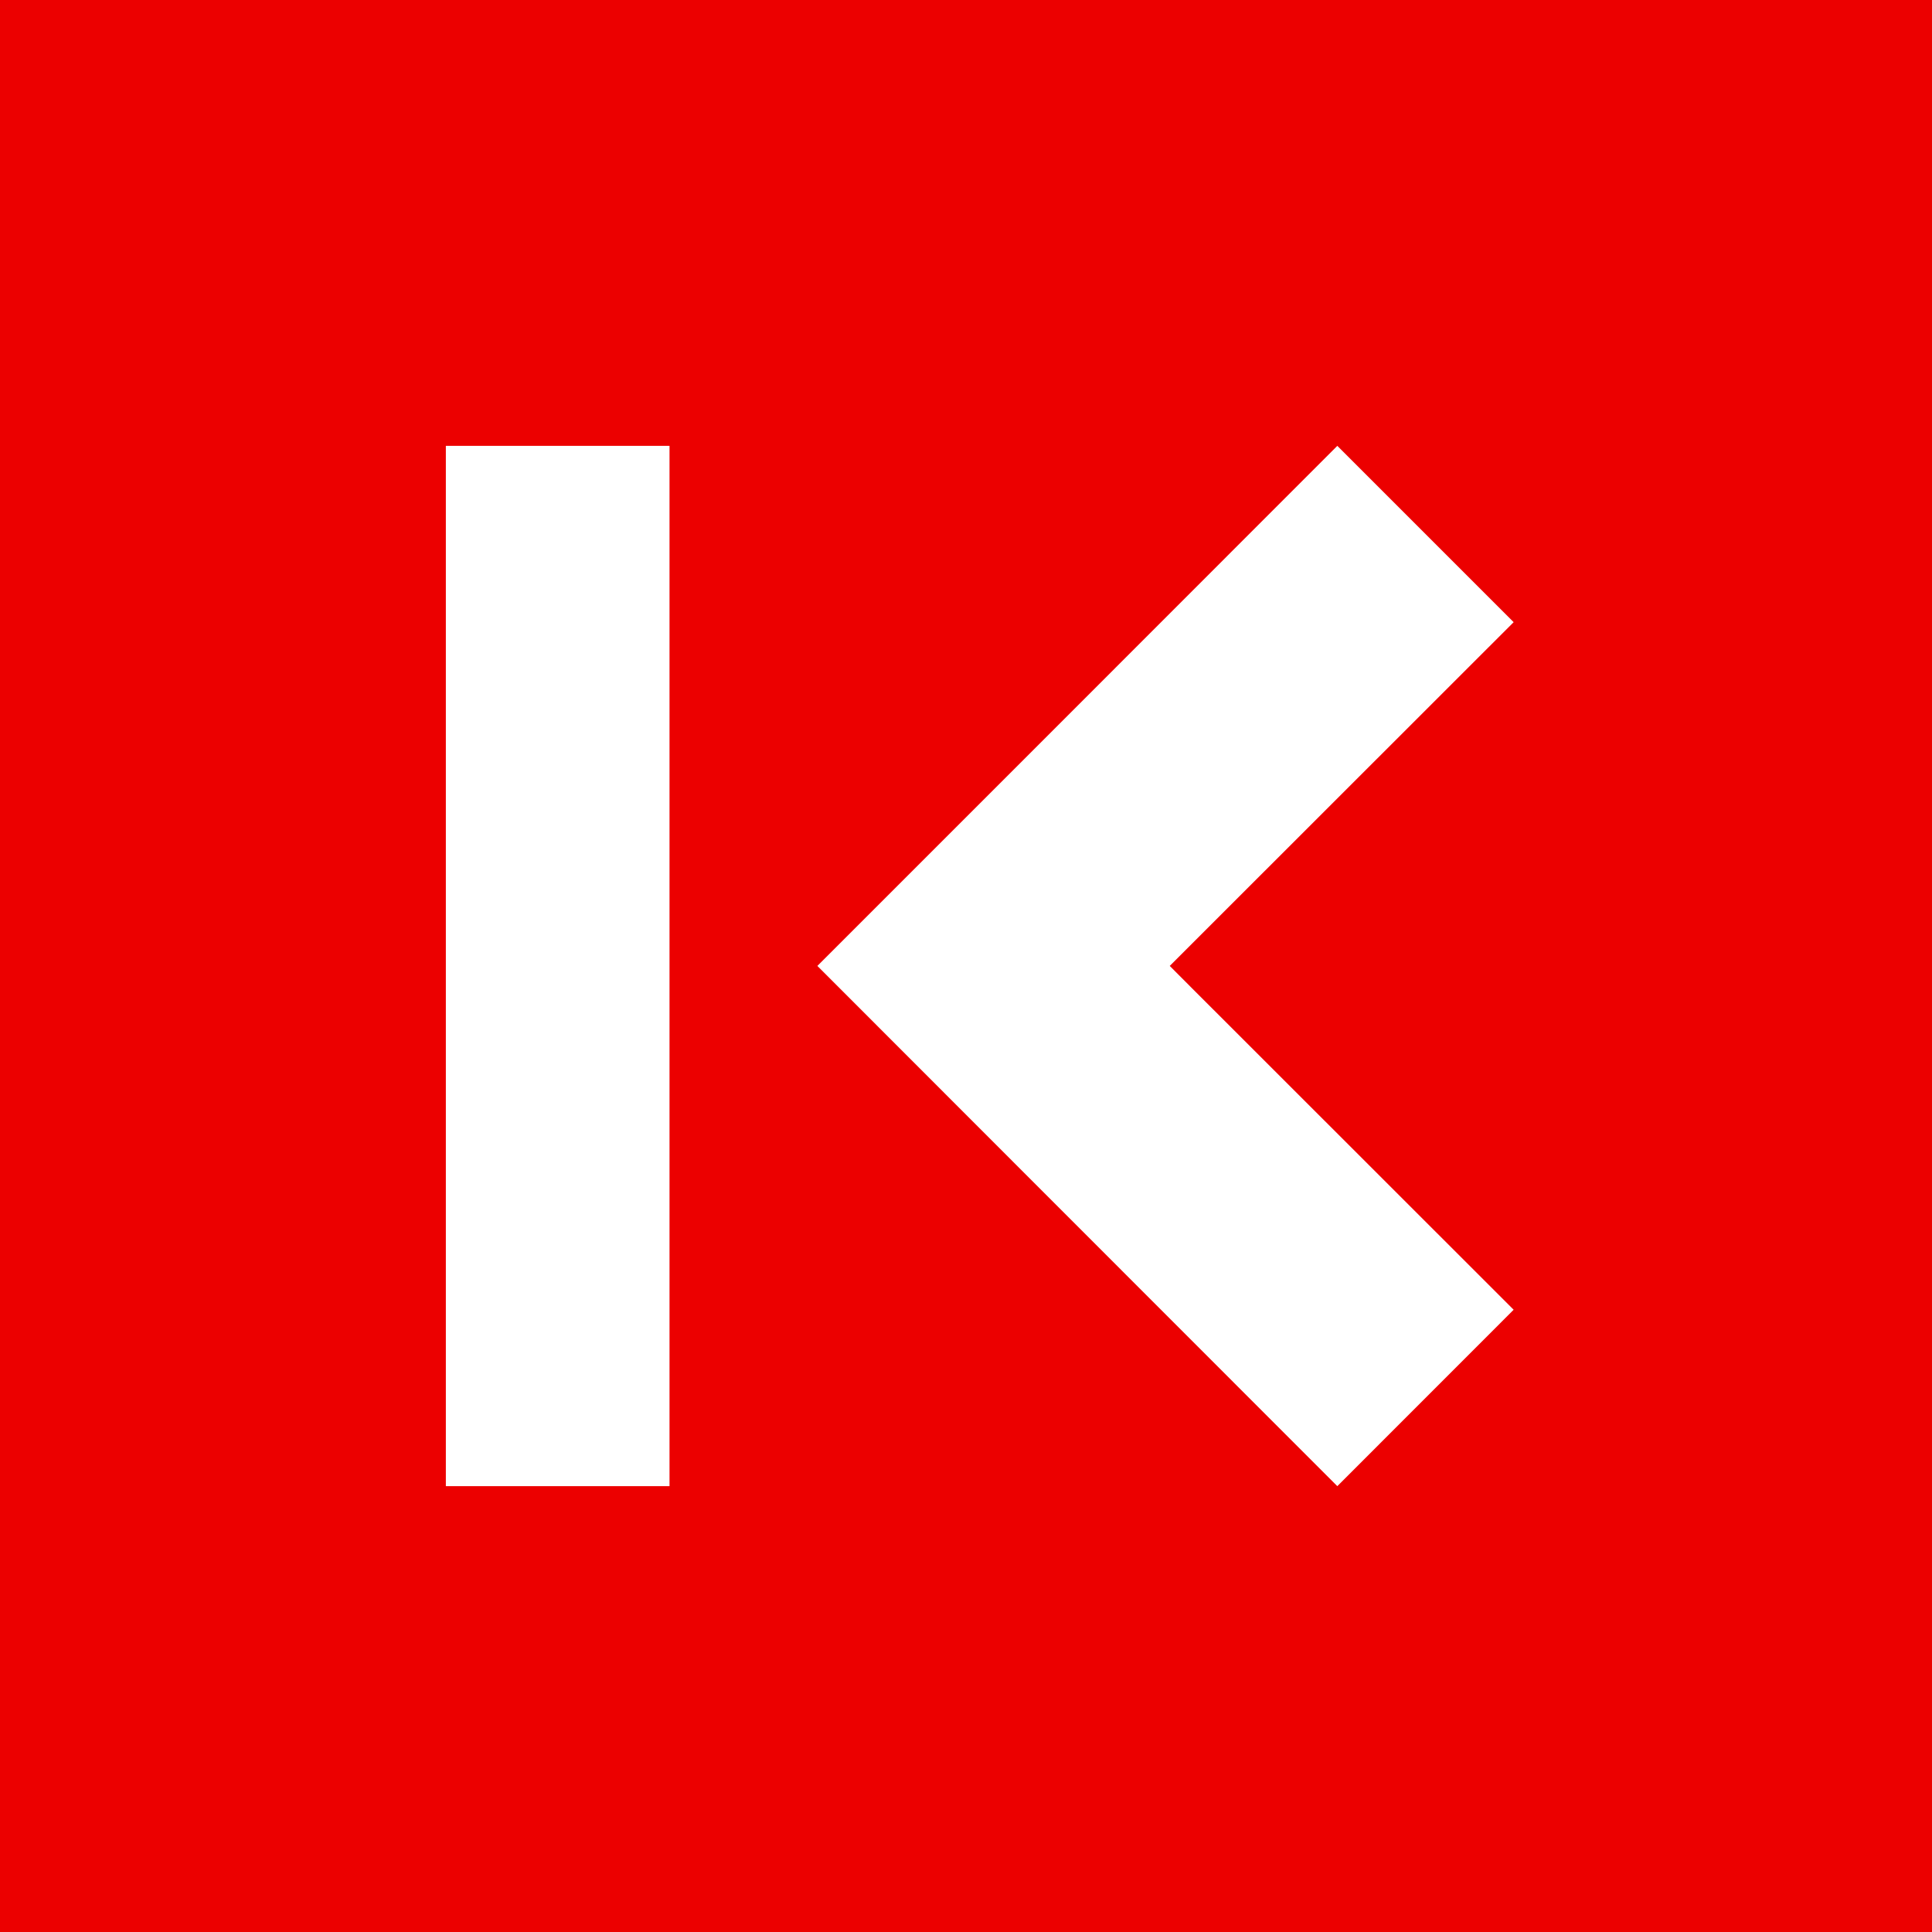 <?xml version="1.0" encoding="UTF-8"?>
<svg width="26px" height="26px" viewBox="0 0 26 26" version="1.1" xmlns="http://www.w3.org/2000/svg" xmlns:xlink="http://www.w3.org/1999/xlink">
    <!-- Generator: Sketch 42 (36781) - http://www.bohemiancoding.com/sketch -->
    <title>icoon-eerste-rood</title>
    <desc>Created with Sketch.</desc>
    <defs></defs>
    <g id="Symbols" stroke="none" stroke-width="1" fill="none" fill-rule="evenodd">
        <g id="icoon-eerste-rood">
            <polygon id="Fill-1" fill="#EC0000" points="0 26 26.001 26 26.001 0 0 0"></polygon>
            <polygon id="Fill-2" fill="#FFFFFF" points="13.68 10.319 11 12.999 13.68 15.681 17.997 20 20.37 17.626 16.052 13.31 15.742 12.999 16.052 12.689 20.37 8.373 17.997 6"></polygon>
            <polygon id="Fill-3" fill="#FFFFFF" points="6 20 9.01 20 9.01 6 6 6"></polygon>
        </g>
    </g>
</svg>